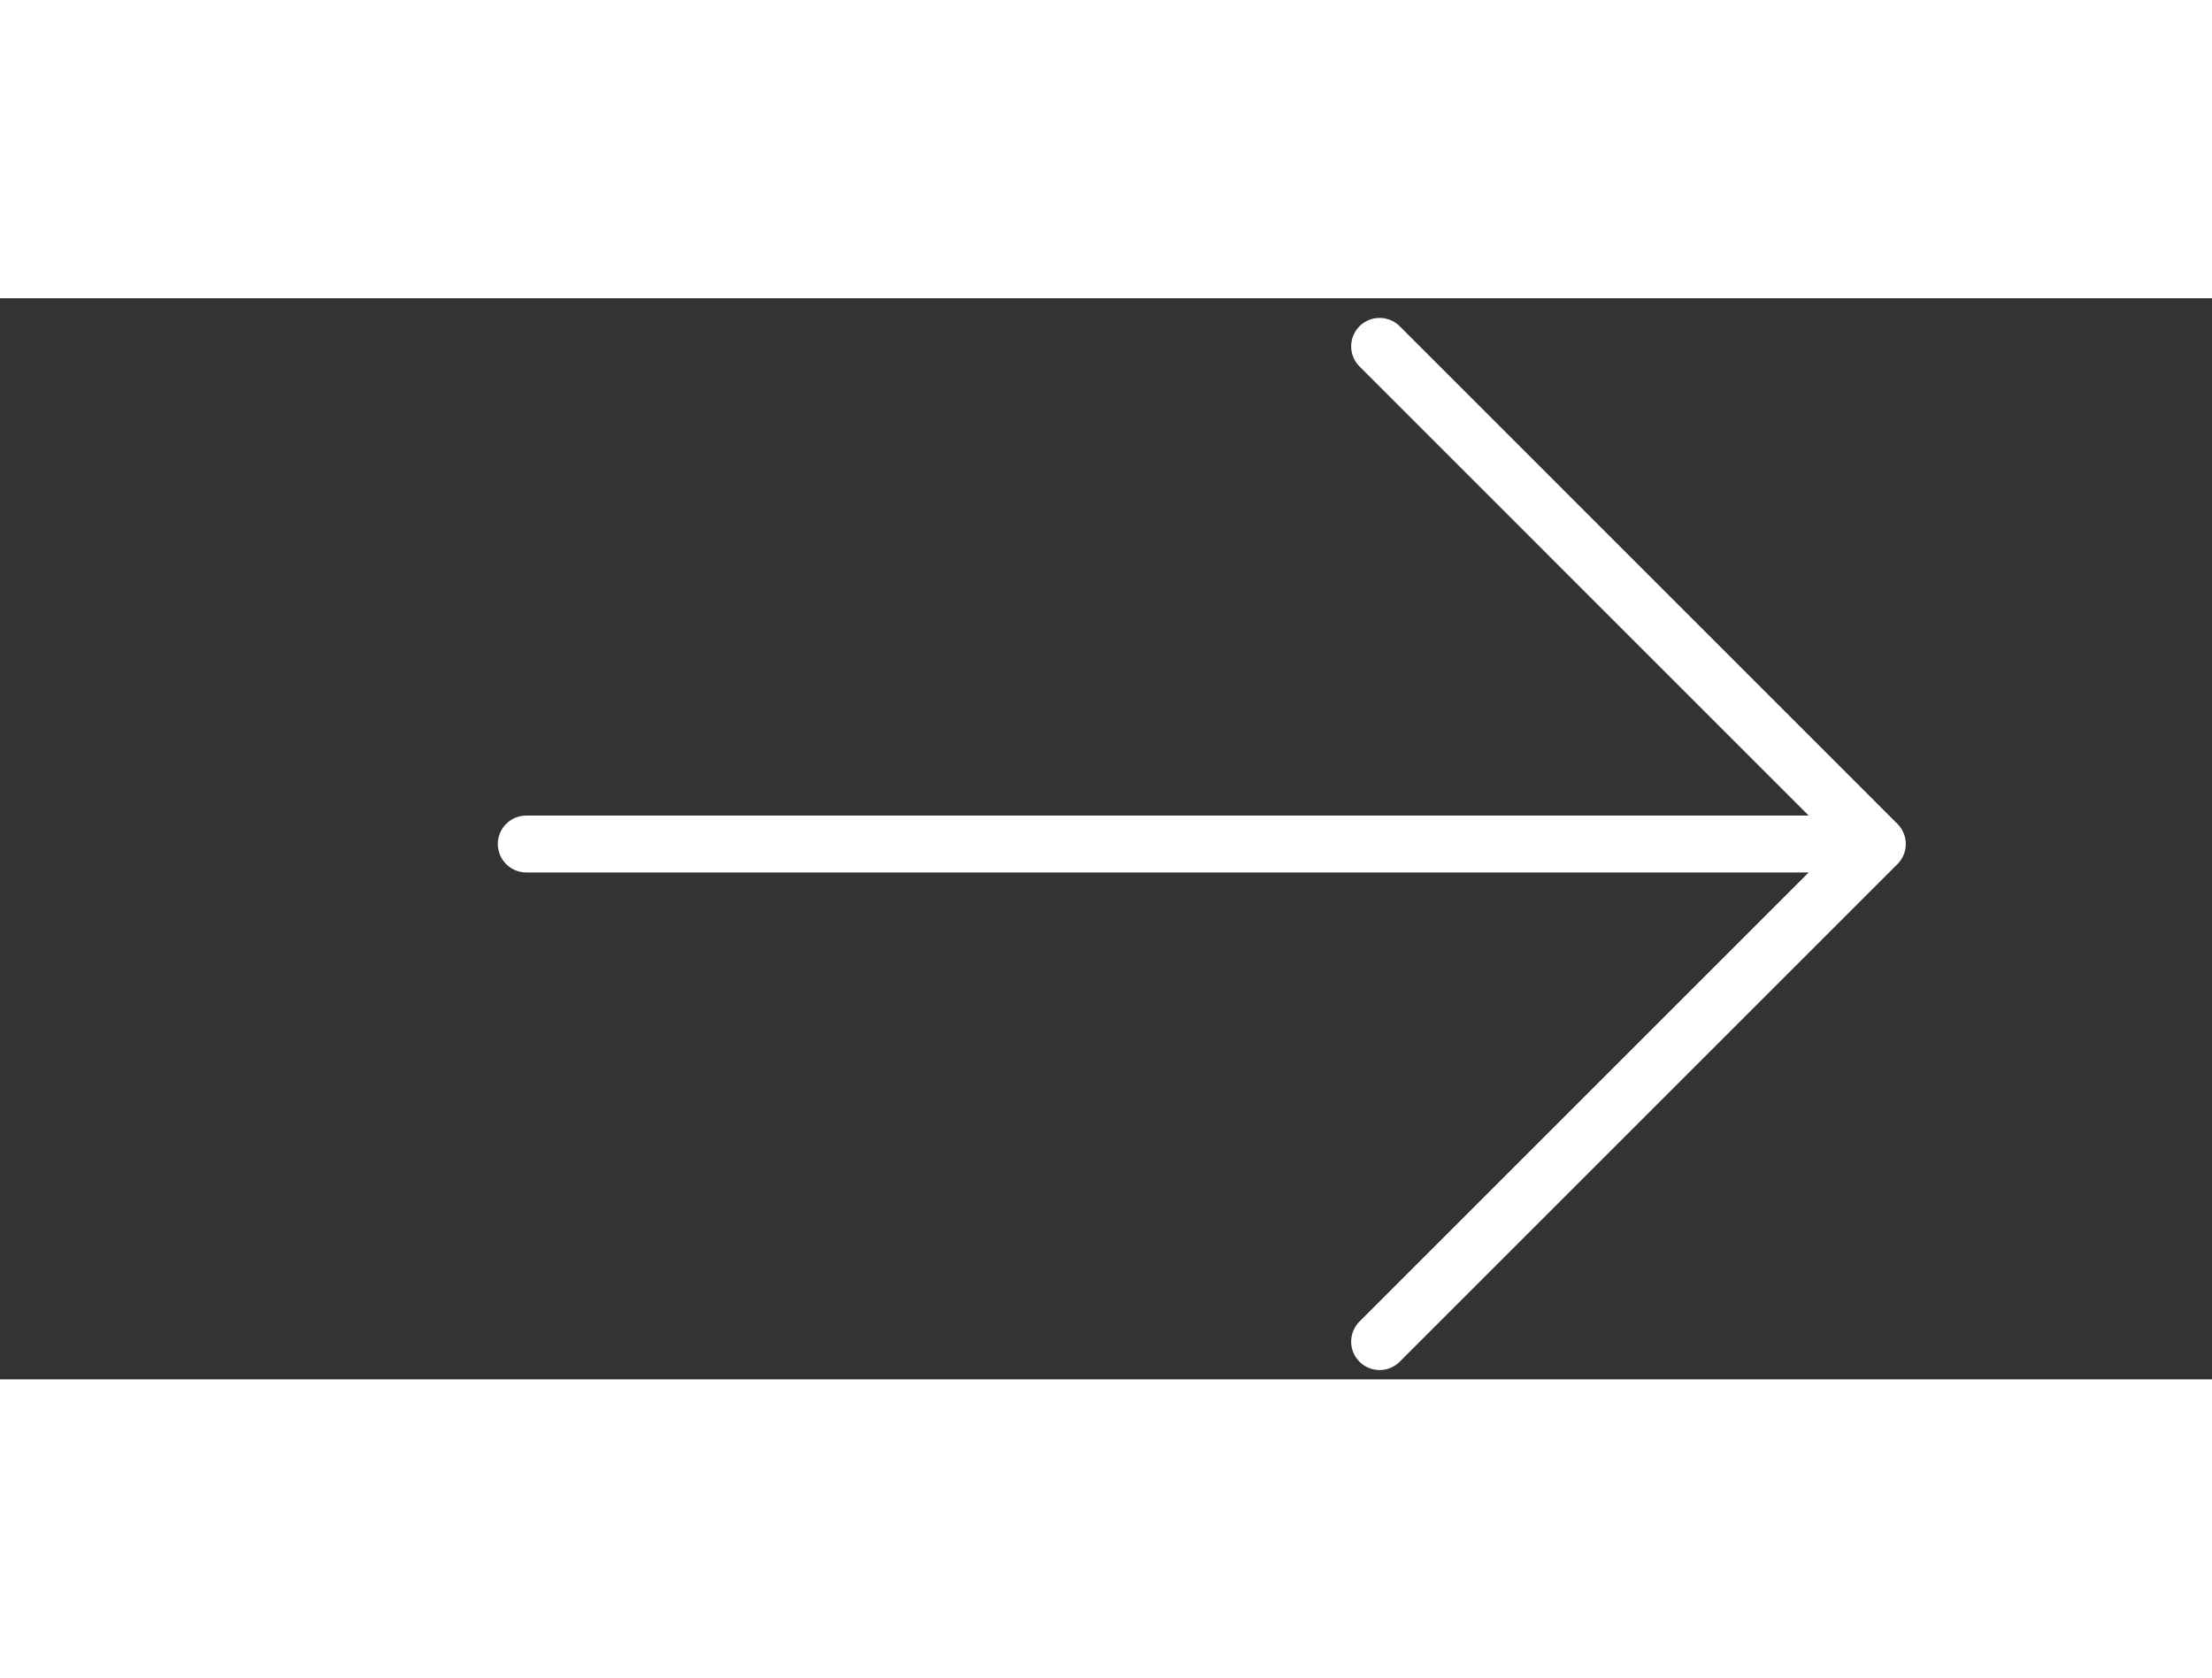 <svg width="29" height="22" viewBox="-10 0 45 22" fill="none" xmlns="http://www.w3.org/2000/svg">
<rect x="-10" y="0" width="45" height="22" fill="#333333" stroke="none"/>
<path d="M0.706 11.106H28.192M28.192 11.106L18.066 0.979M28.192 11.106L18.066 21.232" stroke="white" stroke-width="1.157" stroke-linecap="round" stroke-linejoin="round"/>
</svg>

